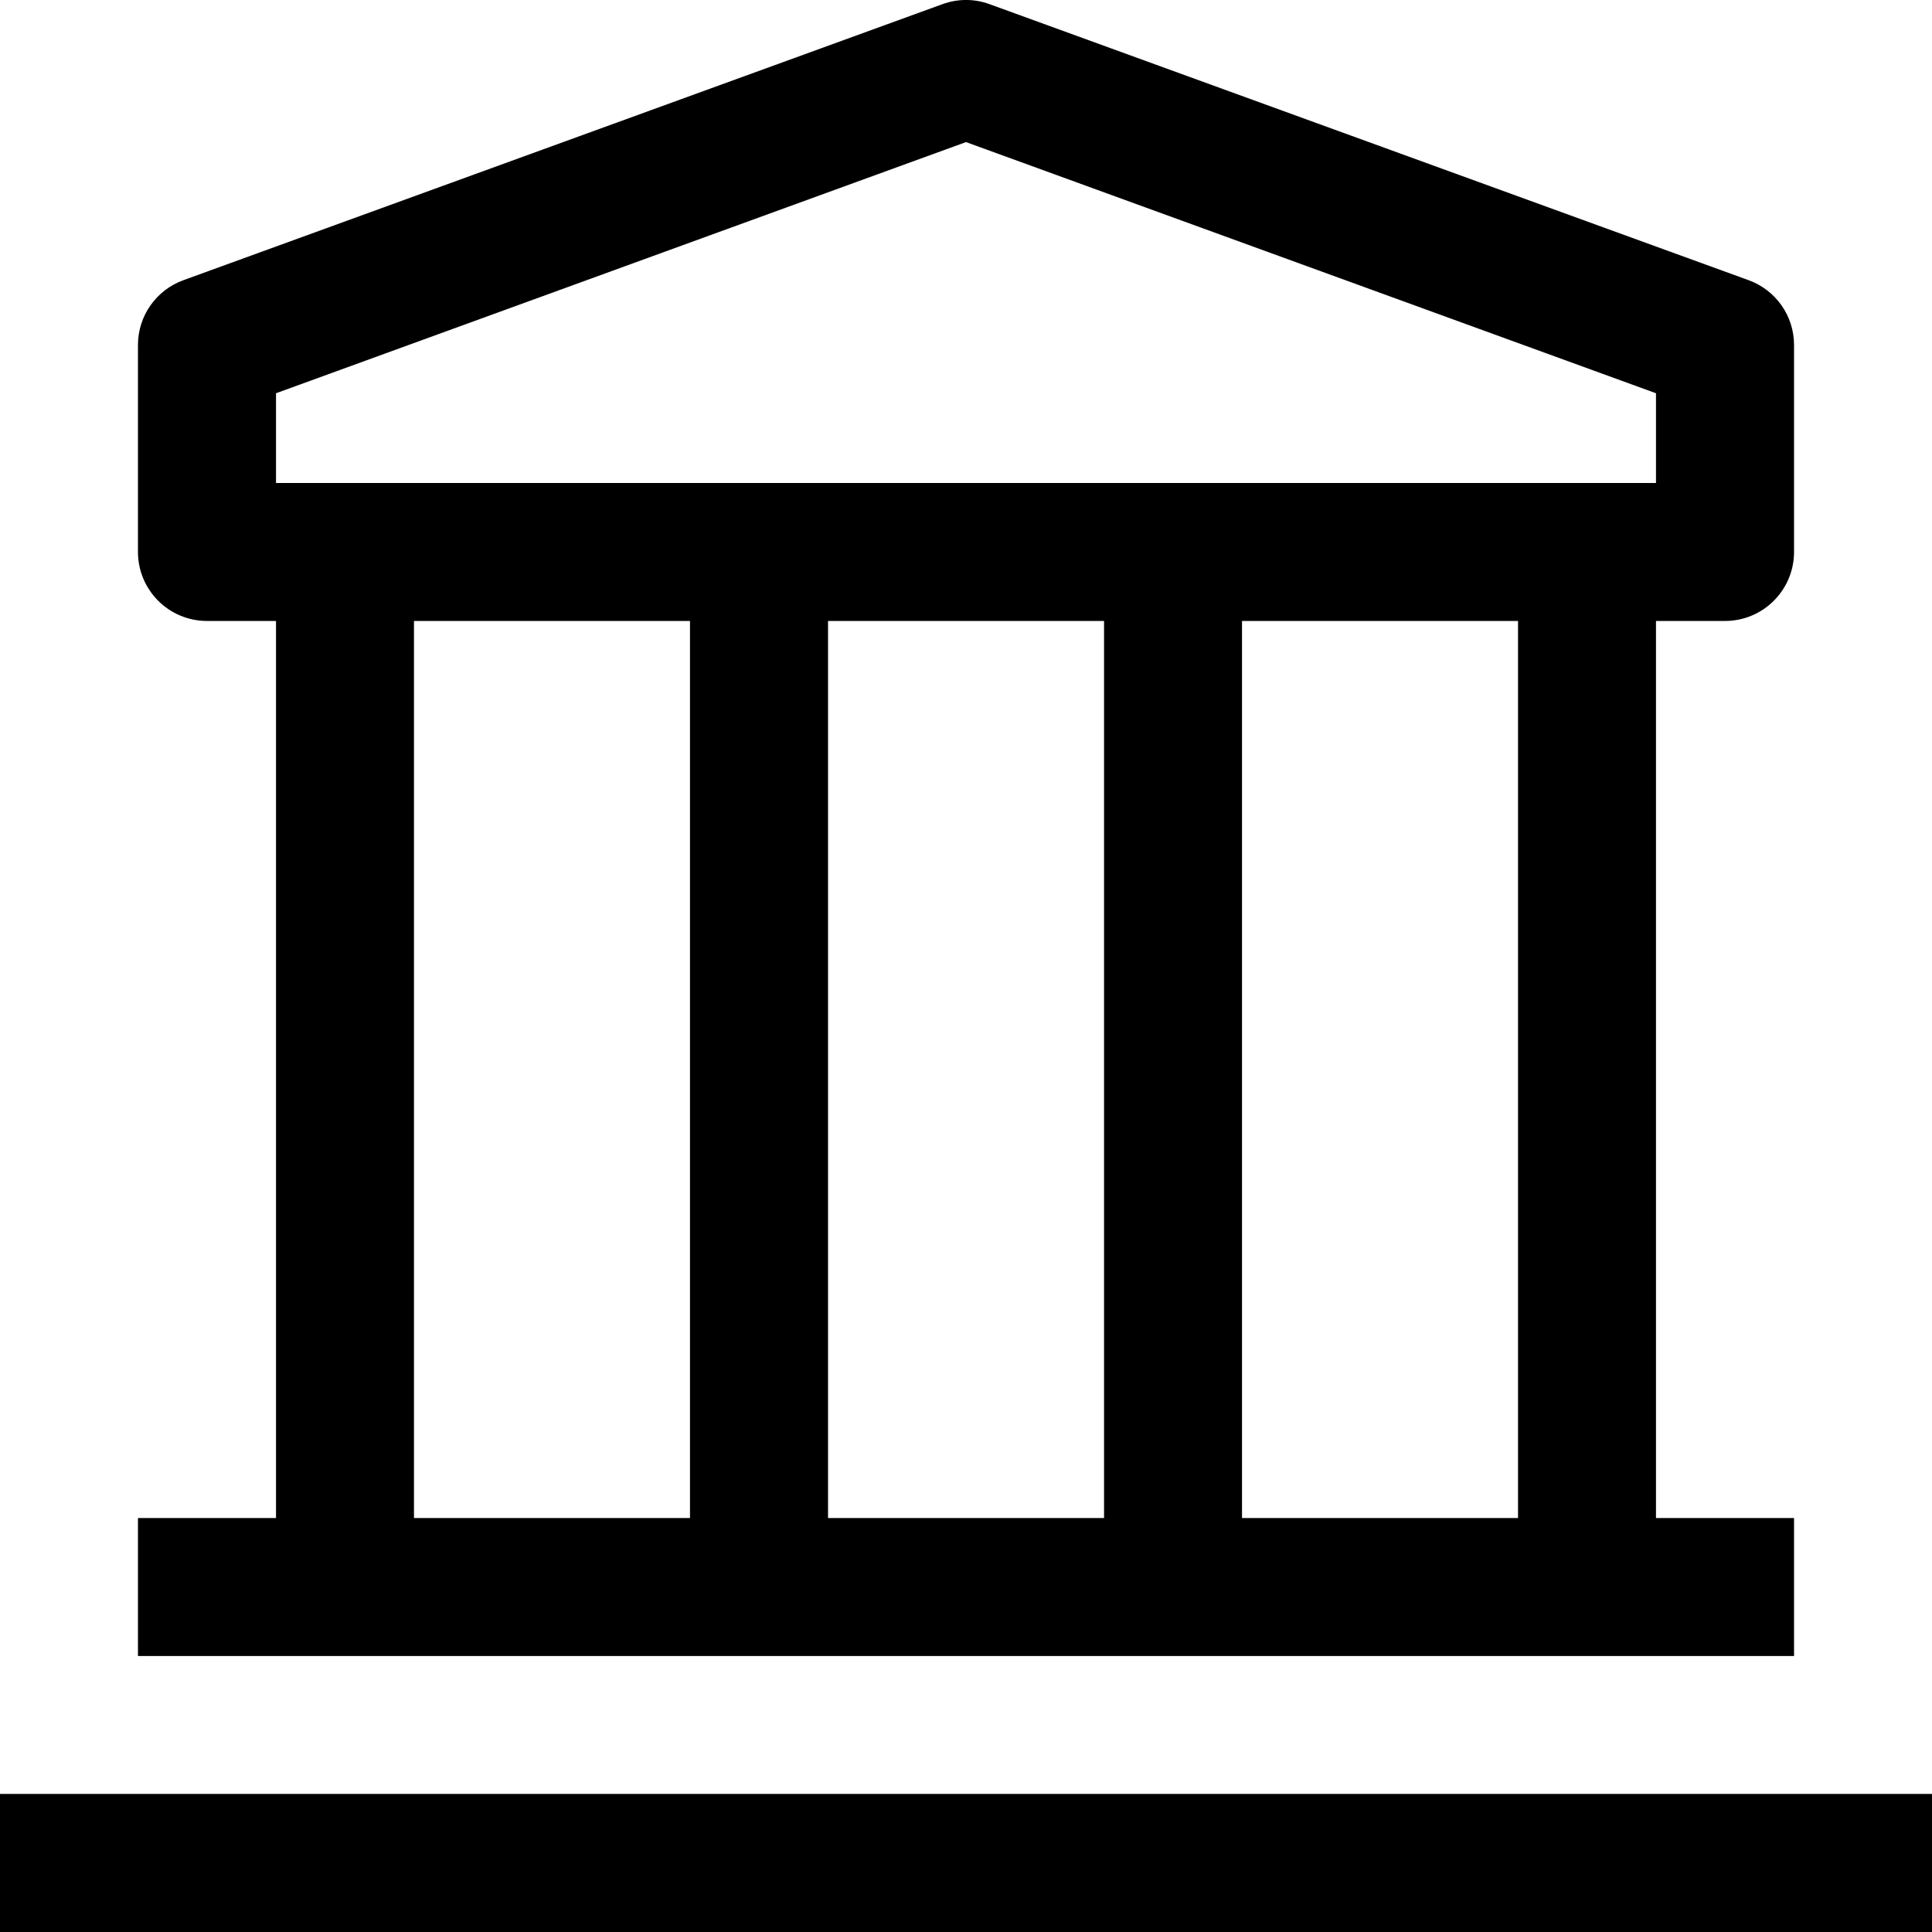 <svg width="22" height="22" viewBox="0 0 22 22" fill="none" xmlns="http://www.w3.org/2000/svg">
<path fill-rule="evenodd" clip-rule="evenodd" d="M0 20.428H22V22H0V20.428ZM19.643 7.071C20.077 7.071 20.429 6.719 20.429 6.285V3.928C20.429 3.597 20.221 3.302 19.91 3.19L11.267 0.047C11.095 -0.016 10.906 -0.016 10.733 0.047L2.09 3.19C1.779 3.302 1.571 3.597 1.571 3.928V6.285C1.571 6.719 1.923 7.071 2.357 7.071H3.143V17.286H1.571V18.857H20.429V17.286H18.857V7.071H19.643ZM3.143 4.478L11 1.618L18.857 4.478V5.5H3.143V4.478ZM12.572 17.286H9.429V7.071H12.572V17.286ZM4.714 7.071H7.857V17.286H4.714V7.071ZM17.286 17.286H14.143V7.071H17.286V17.286Z" fill="black"/>
</svg>
